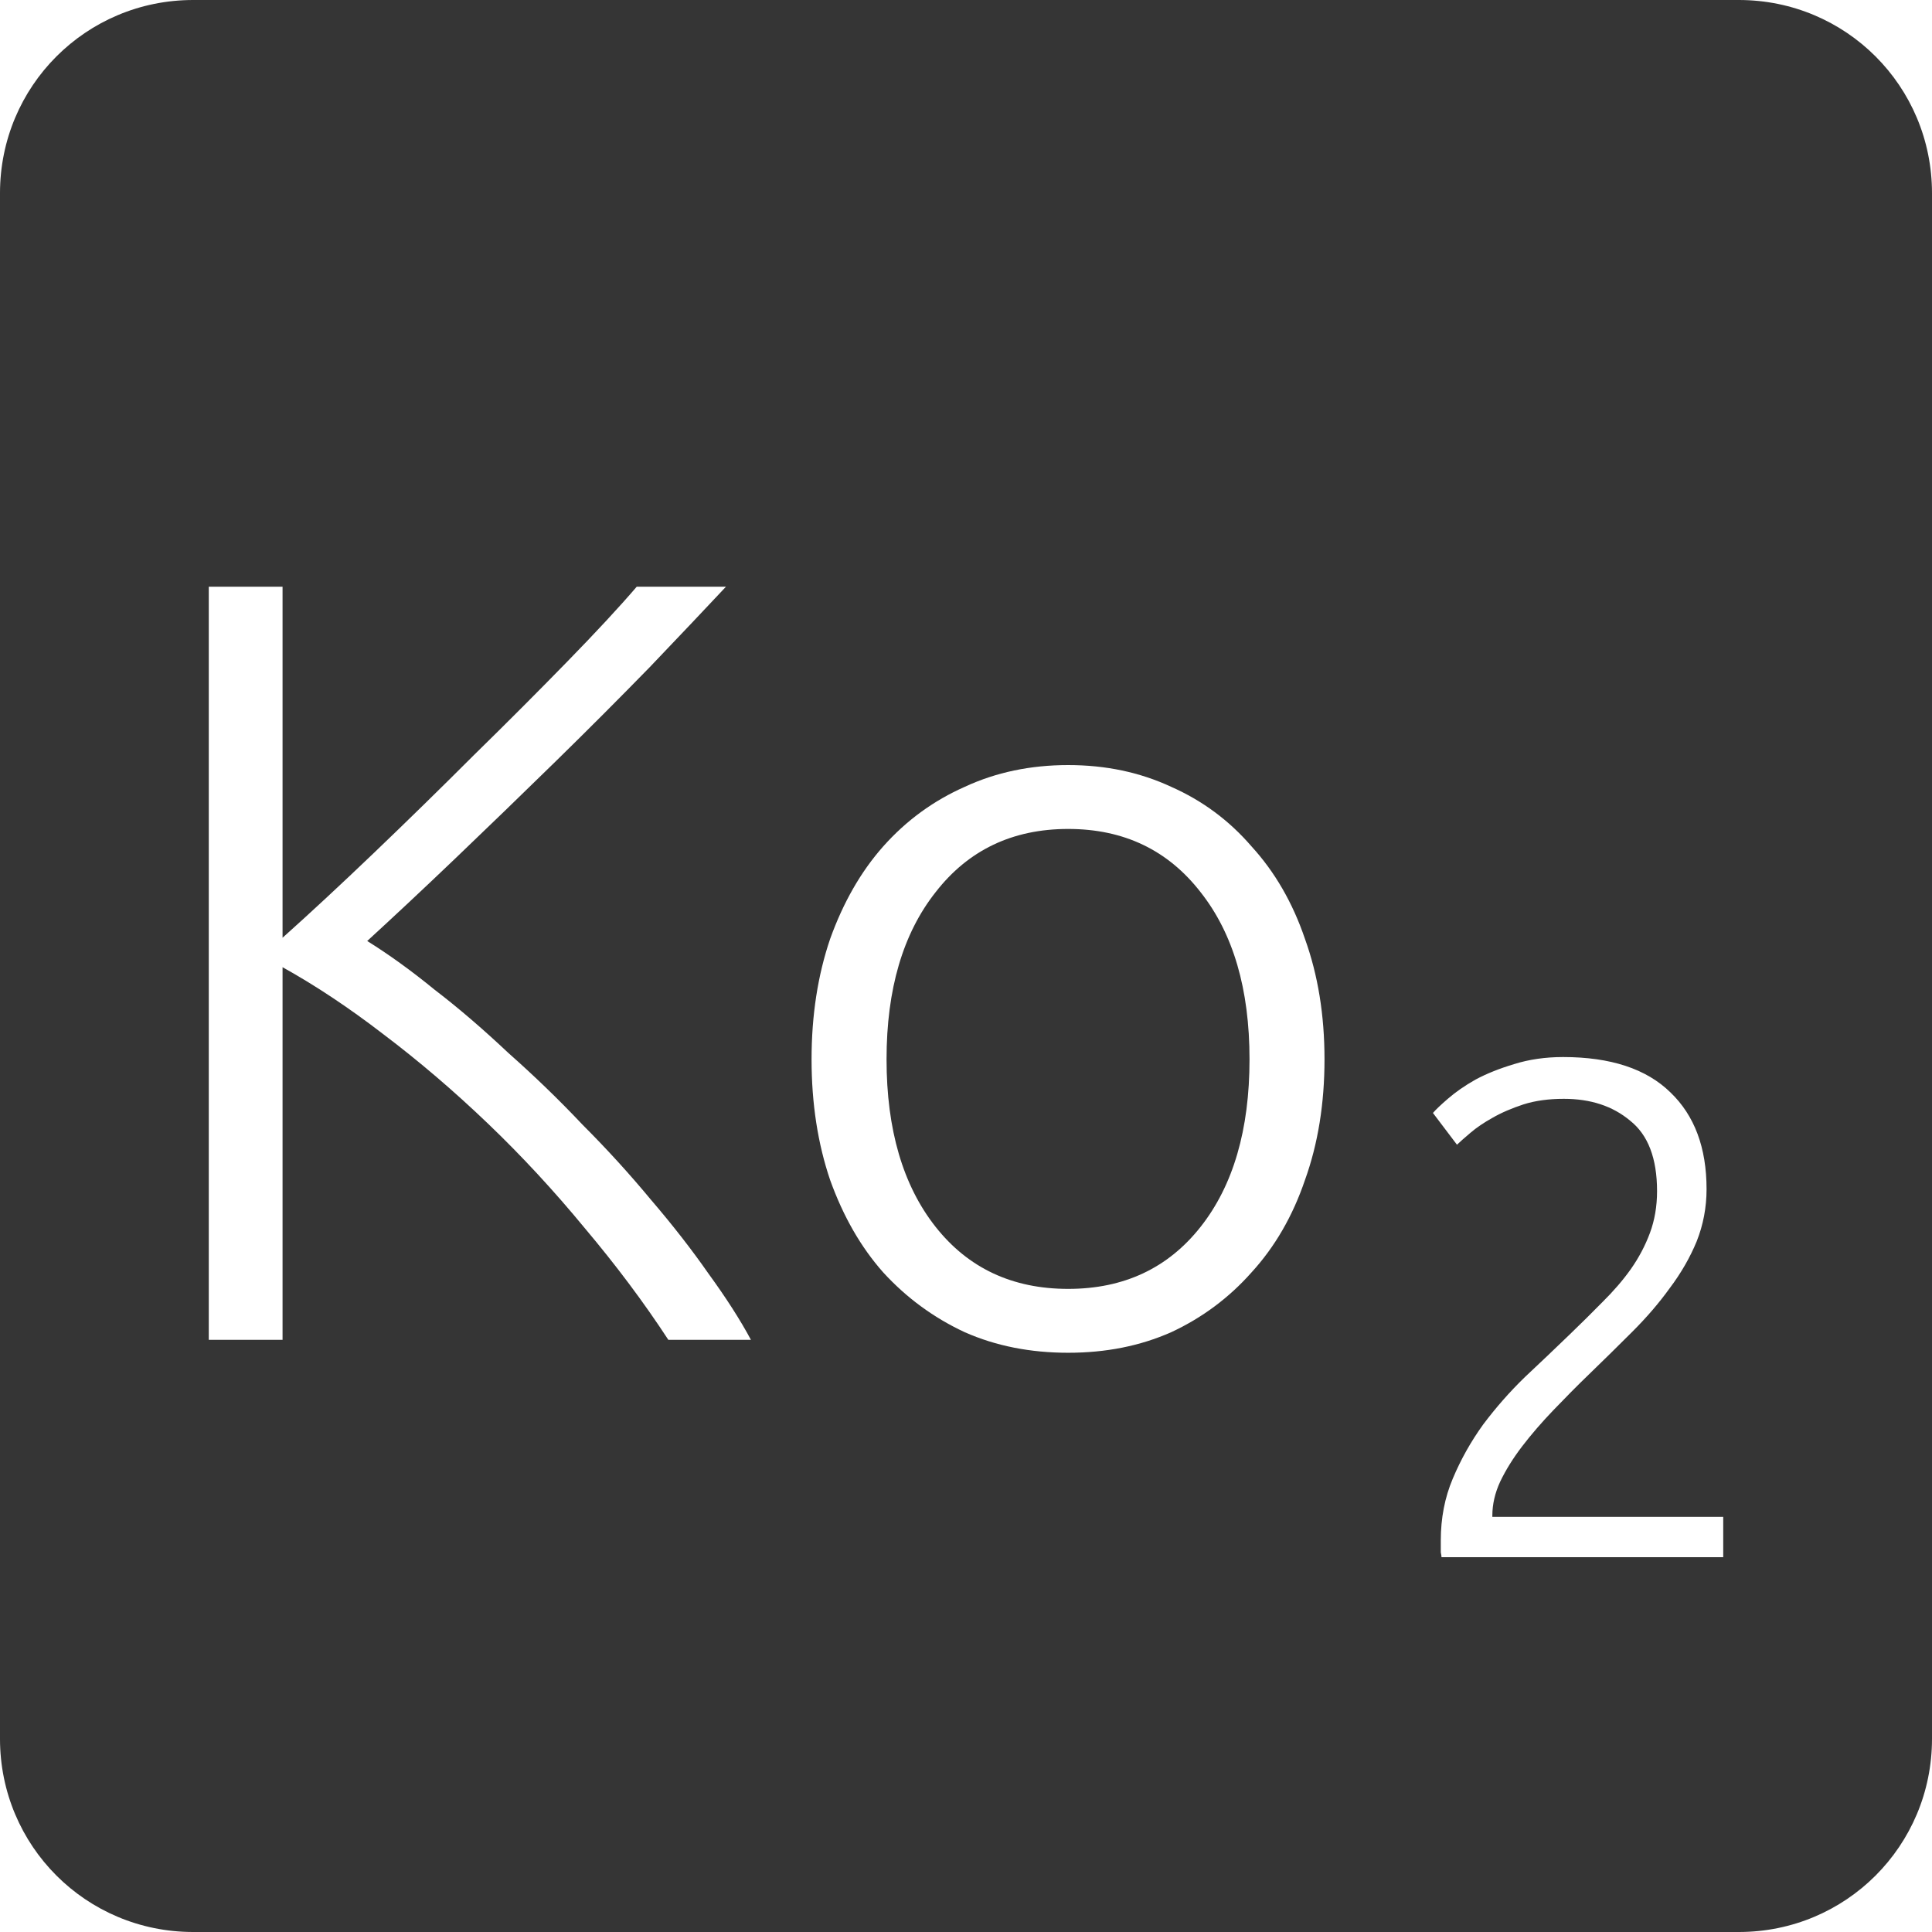 <?xml version="1.0" encoding="UTF-8" standalone="no"?>
<svg
   xmlns:dc="http://purl.org/dc/elements/1.1/"
   xmlns:cc="http://creativecommons.org/ns#"
   xmlns:rdf="http://www.w3.org/1999/02/22-rdf-syntax-ns#"
   xmlns:svg="http://www.w3.org/2000/svg"
   xmlns="http://www.w3.org/2000/svg"
   xmlns:sodipodi="http://sodipodi.sourceforge.net/DTD/sodipodi-0.dtd"
   xmlns:inkscape="http://www.inkscape.org/namespaces/inkscape"
   viewBox="0 0 16 16"
   id="svg2"
   version="1.1"
   inkscape:version="0.91 r13725"
   sodipodi:docname="indicator-keyboard-Ko-2.svg">
  <defs
     id="defs12" />
  <sodipodi:namedview
     pagecolor="#ffffff"
     bordercolor="#666666"
     borderopacity="1"
     objecttolerance="10"
     gridtolerance="10"
     guidetolerance="10"
     inkscape:pageopacity="0"
     inkscape:pageshadow="2"
     inkscape:window-width="640"
     inkscape:window-height="480"
     id="namedview10"
     showgrid="false"
     inkscape:zoom="14.75"
     inkscape:cx="8"
     inkscape:cy="8"
     inkscape:window-x="65"
     inkscape:window-y="24"
     inkscape:window-maximized="0"
     inkscape:current-layer="svg2" />
  <path
     style="fill:#353535;fill-opacity:1"
     d="M 1.6 0 C 0.713 2.9605947e-16 0 0.713 0 1.6 L 0 14.4 C 2.9605947e-16 15.287 0.713 16 1.6 16 L 14.4 16 C 15.287 16 16 15.287 16 14.4 L 16 1.6 C 16 0.713 15.287 0 14.4 0 L 1.6 0 z M 1.729 4.859 L 2.34 4.859 L 2.34 7.766 C 2.568 7.562 2.82 7.328 3.096 7.064 C 3.378 6.794 3.654 6.524 3.924 6.254 C 4.2 5.984 4.457 5.726 4.697 5.48 C 4.937 5.234 5.129 5.027 5.273 4.859 L 6.012 4.859 C 5.838 5.045 5.627 5.267 5.381 5.525 C 5.135 5.777 4.874 6.039 4.598 6.309 C 4.322 6.579 4.047 6.845 3.771 7.109 C 3.501 7.367 3.257 7.595 3.041 7.793 C 3.215 7.901 3.402 8.035 3.6 8.197 C 3.804 8.353 4.007 8.529 4.211 8.721 C 4.421 8.907 4.626 9.104 4.824 9.314 C 5.028 9.518 5.217 9.726 5.391 9.936 C 5.571 10.146 5.729 10.349 5.867 10.547 C 6.011 10.745 6.129 10.928 6.219 11.096 L 5.535 11.096 C 5.331 10.784 5.1 10.476 4.842 10.17 C 4.59 9.864 4.323 9.575 4.041 9.305 C 3.759 9.035 3.47 8.788 3.176 8.566 C 2.888 8.344 2.61 8.16 2.34 8.01 L 2.34 11.096 L 1.729 11.096 L 1.729 4.859 z M 8.846 6.336 C 9.158 6.336 9.441 6.396 9.699 6.516 C 9.957 6.63 10.179 6.794 10.365 7.01 C 10.557 7.22 10.705 7.475 10.807 7.775 C 10.915 8.075 10.969 8.407 10.969 8.773 C 10.969 9.139 10.915 9.473 10.807 9.773 C 10.705 10.073 10.557 10.327 10.365 10.537 C 10.179 10.747 9.957 10.913 9.699 11.033 C 9.441 11.147 9.158 11.203 8.846 11.203 C 8.534 11.203 8.248 11.147 7.99 11.033 C 7.732 10.913 7.506 10.747 7.314 10.537 C 7.128 10.327 6.983 10.073 6.875 9.773 C 6.773 9.473 6.721 9.139 6.721 8.773 C 6.721 8.407 6.773 8.075 6.875 7.775 C 6.983 7.475 7.128 7.22 7.314 7.01 C 7.506 6.794 7.732 6.63 7.99 6.516 C 8.248 6.396 8.534 6.336 8.846 6.336 z M 8.846 6.865 C 8.384 6.865 8.018 7.041 7.748 7.389 C 7.478 7.731 7.342 8.191 7.342 8.773 C 7.342 9.355 7.478 9.818 7.748 10.16 C 8.018 10.502 8.384 10.674 8.846 10.674 C 9.308 10.674 9.673 10.502 9.943 10.16 C 10.213 9.818 10.348 9.355 10.348 8.773 C 10.348 8.191 10.213 7.731 9.943 7.389 C 9.673 7.041 9.308 6.865 8.846 6.865 z M 12.945 8.754 C 13.339 8.754 13.635 8.852 13.834 9.047 C 14.033 9.238 14.133 9.504 14.133 9.848 C 14.133 10 14.105 10.145 14.051 10.281 C 13.996 10.414 13.922 10.543 13.828 10.668 C 13.738 10.793 13.635 10.912 13.518 11.029 C 13.401 11.146 13.281 11.264 13.16 11.381 C 13.059 11.478 12.961 11.578 12.863 11.68 C 12.77 11.777 12.683 11.877 12.605 11.979 C 12.531 12.076 12.471 12.172 12.424 12.27 C 12.381 12.363 12.359 12.457 12.359 12.551 L 12.359 12.562 L 14.271 12.562 L 14.271 12.896 L 11.938 12.896 C 11.938 12.889 11.936 12.875 11.932 12.855 L 11.932 12.756 C 11.932 12.573 11.965 12.402 12.031 12.246 C 12.098 12.086 12.182 11.937 12.283 11.797 C 12.389 11.656 12.504 11.525 12.629 11.404 C 12.758 11.283 12.881 11.166 12.998 11.053 C 13.096 10.959 13.186 10.869 13.271 10.783 C 13.361 10.694 13.44 10.603 13.506 10.51 C 13.572 10.416 13.625 10.316 13.664 10.211 C 13.703 10.106 13.723 9.99 13.723 9.865 C 13.723 9.592 13.648 9.398 13.5 9.281 C 13.356 9.16 13.173 9.1 12.951 9.1 C 12.826 9.1 12.715 9.115 12.617 9.146 C 12.52 9.178 12.433 9.215 12.359 9.258 C 12.289 9.297 12.228 9.338 12.178 9.381 C 12.127 9.424 12.09 9.457 12.066 9.48 L 11.867 9.217 C 11.891 9.189 11.932 9.15 11.99 9.1 C 12.053 9.045 12.129 8.992 12.219 8.941 C 12.312 8.891 12.42 8.848 12.541 8.812 C 12.662 8.774 12.797 8.754 12.945 8.754 z "
     id="path4" />
</svg>
